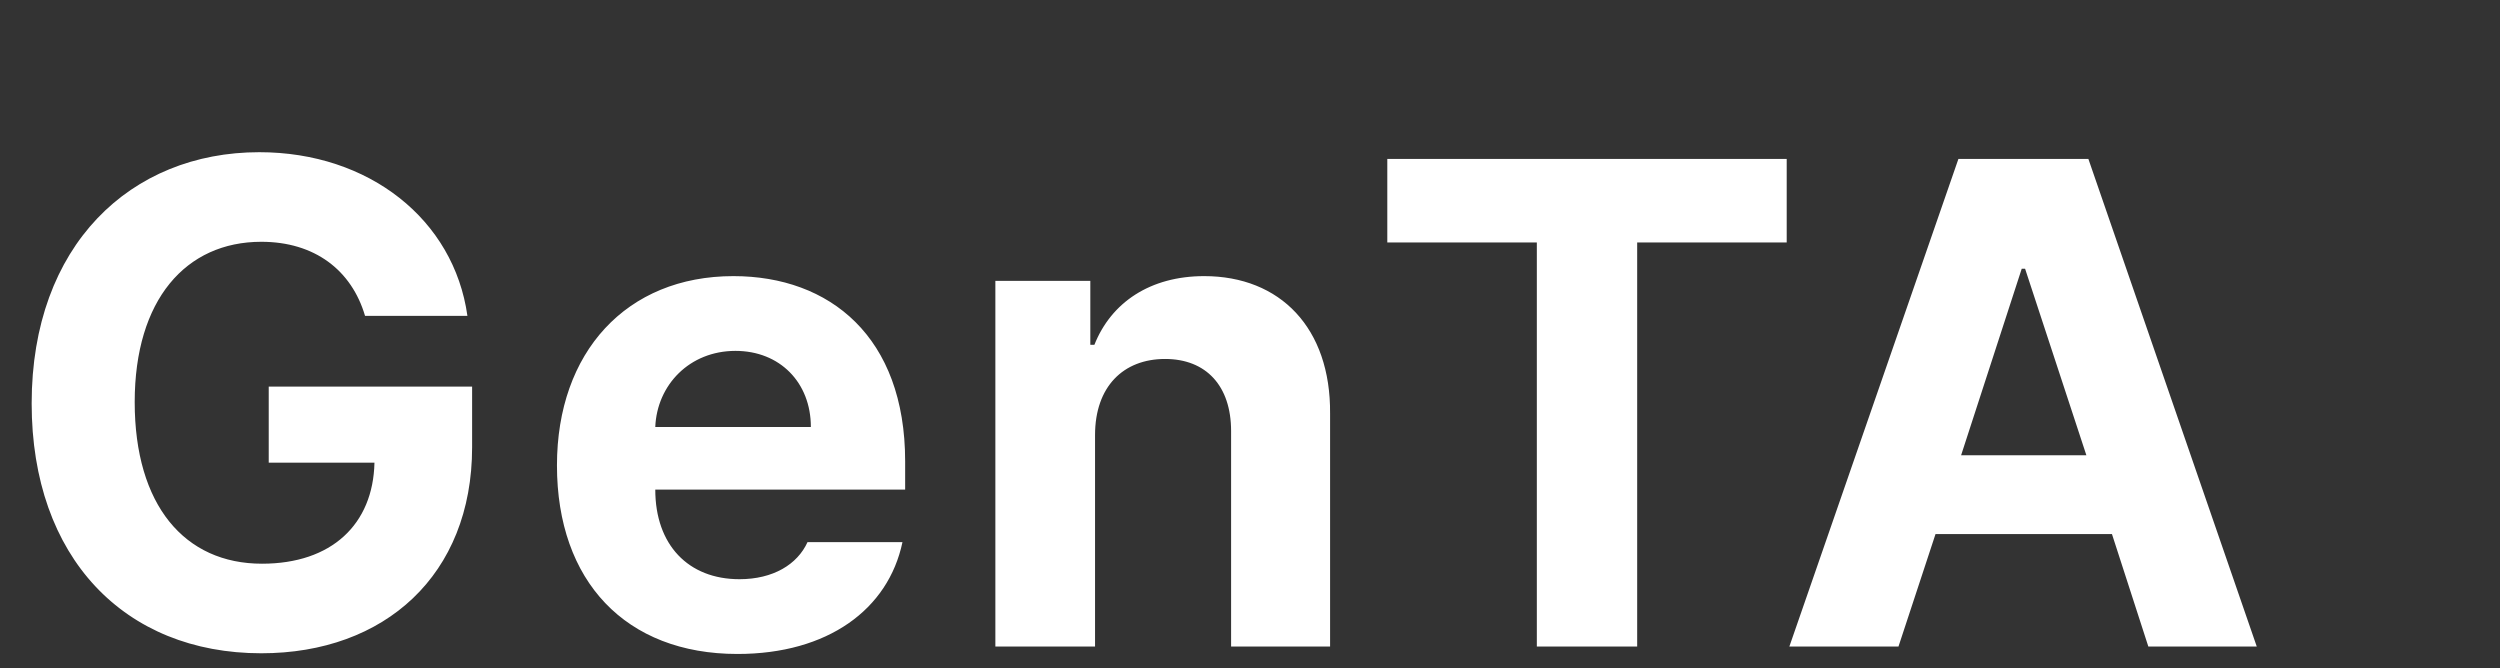 <svg width="116" height="31" viewBox="0 0 116 31" fill="none" xmlns="http://www.w3.org/2000/svg">
<rect x="0" y="0" width="116" height="31" fill="#333333" stroke="none"/>
<path d="M16.938 14.656C16.312 12.531 14.594 11.219 12.125 11.219C8.625 11.219 6.25 13.906 6.25 18.656C6.25 23.438 8.562 26.156 12.156 26.156C15.391 26.156 17.312 24.328 17.375 21.469H12.469V17.938H21.906V20.75C21.906 26.688 17.844 30.312 12.125 30.312C5.781 30.312 1.469 25.875 1.469 18.719C1.469 11.375 6.062 7.062 12.031 7.062C17.125 7.062 21.062 10.188 21.688 14.656H16.938ZM34.218 30.344C29.03 30.344 25.843 26.969 25.843 21.594C25.843 16.344 29.061 12.812 34.03 12.812C38.499 12.812 41.999 15.625 41.999 21.406V22.719H30.405C30.405 25.281 31.936 26.875 34.311 26.875C35.874 26.875 36.999 26.188 37.468 25.156H41.874C41.218 28.281 38.405 30.344 34.218 30.344ZM30.405 19.812H37.624C37.624 17.75 36.186 16.281 34.124 16.281C31.999 16.281 30.483 17.859 30.405 19.812ZM50.81 20.188V30H46.185V13.031H50.591V16H50.779C51.56 14.031 53.373 12.812 55.873 12.812C59.404 12.812 61.748 15.219 61.716 19.188V30H57.123V20C57.123 17.906 55.966 16.656 54.06 16.656C52.123 16.656 50.81 17.938 50.81 20.188ZM64.371 11.25V7.375H82.903V11.25H75.965V30H71.309V11.25H64.371ZM88.089 30H83.026L90.87 7.375H96.901L104.714 30H99.683L97.995 24.781H89.808L88.089 30ZM90.995 21.125H96.808L93.964 12.469H93.808L90.995 21.125Z" fill="white"/>
</svg>
